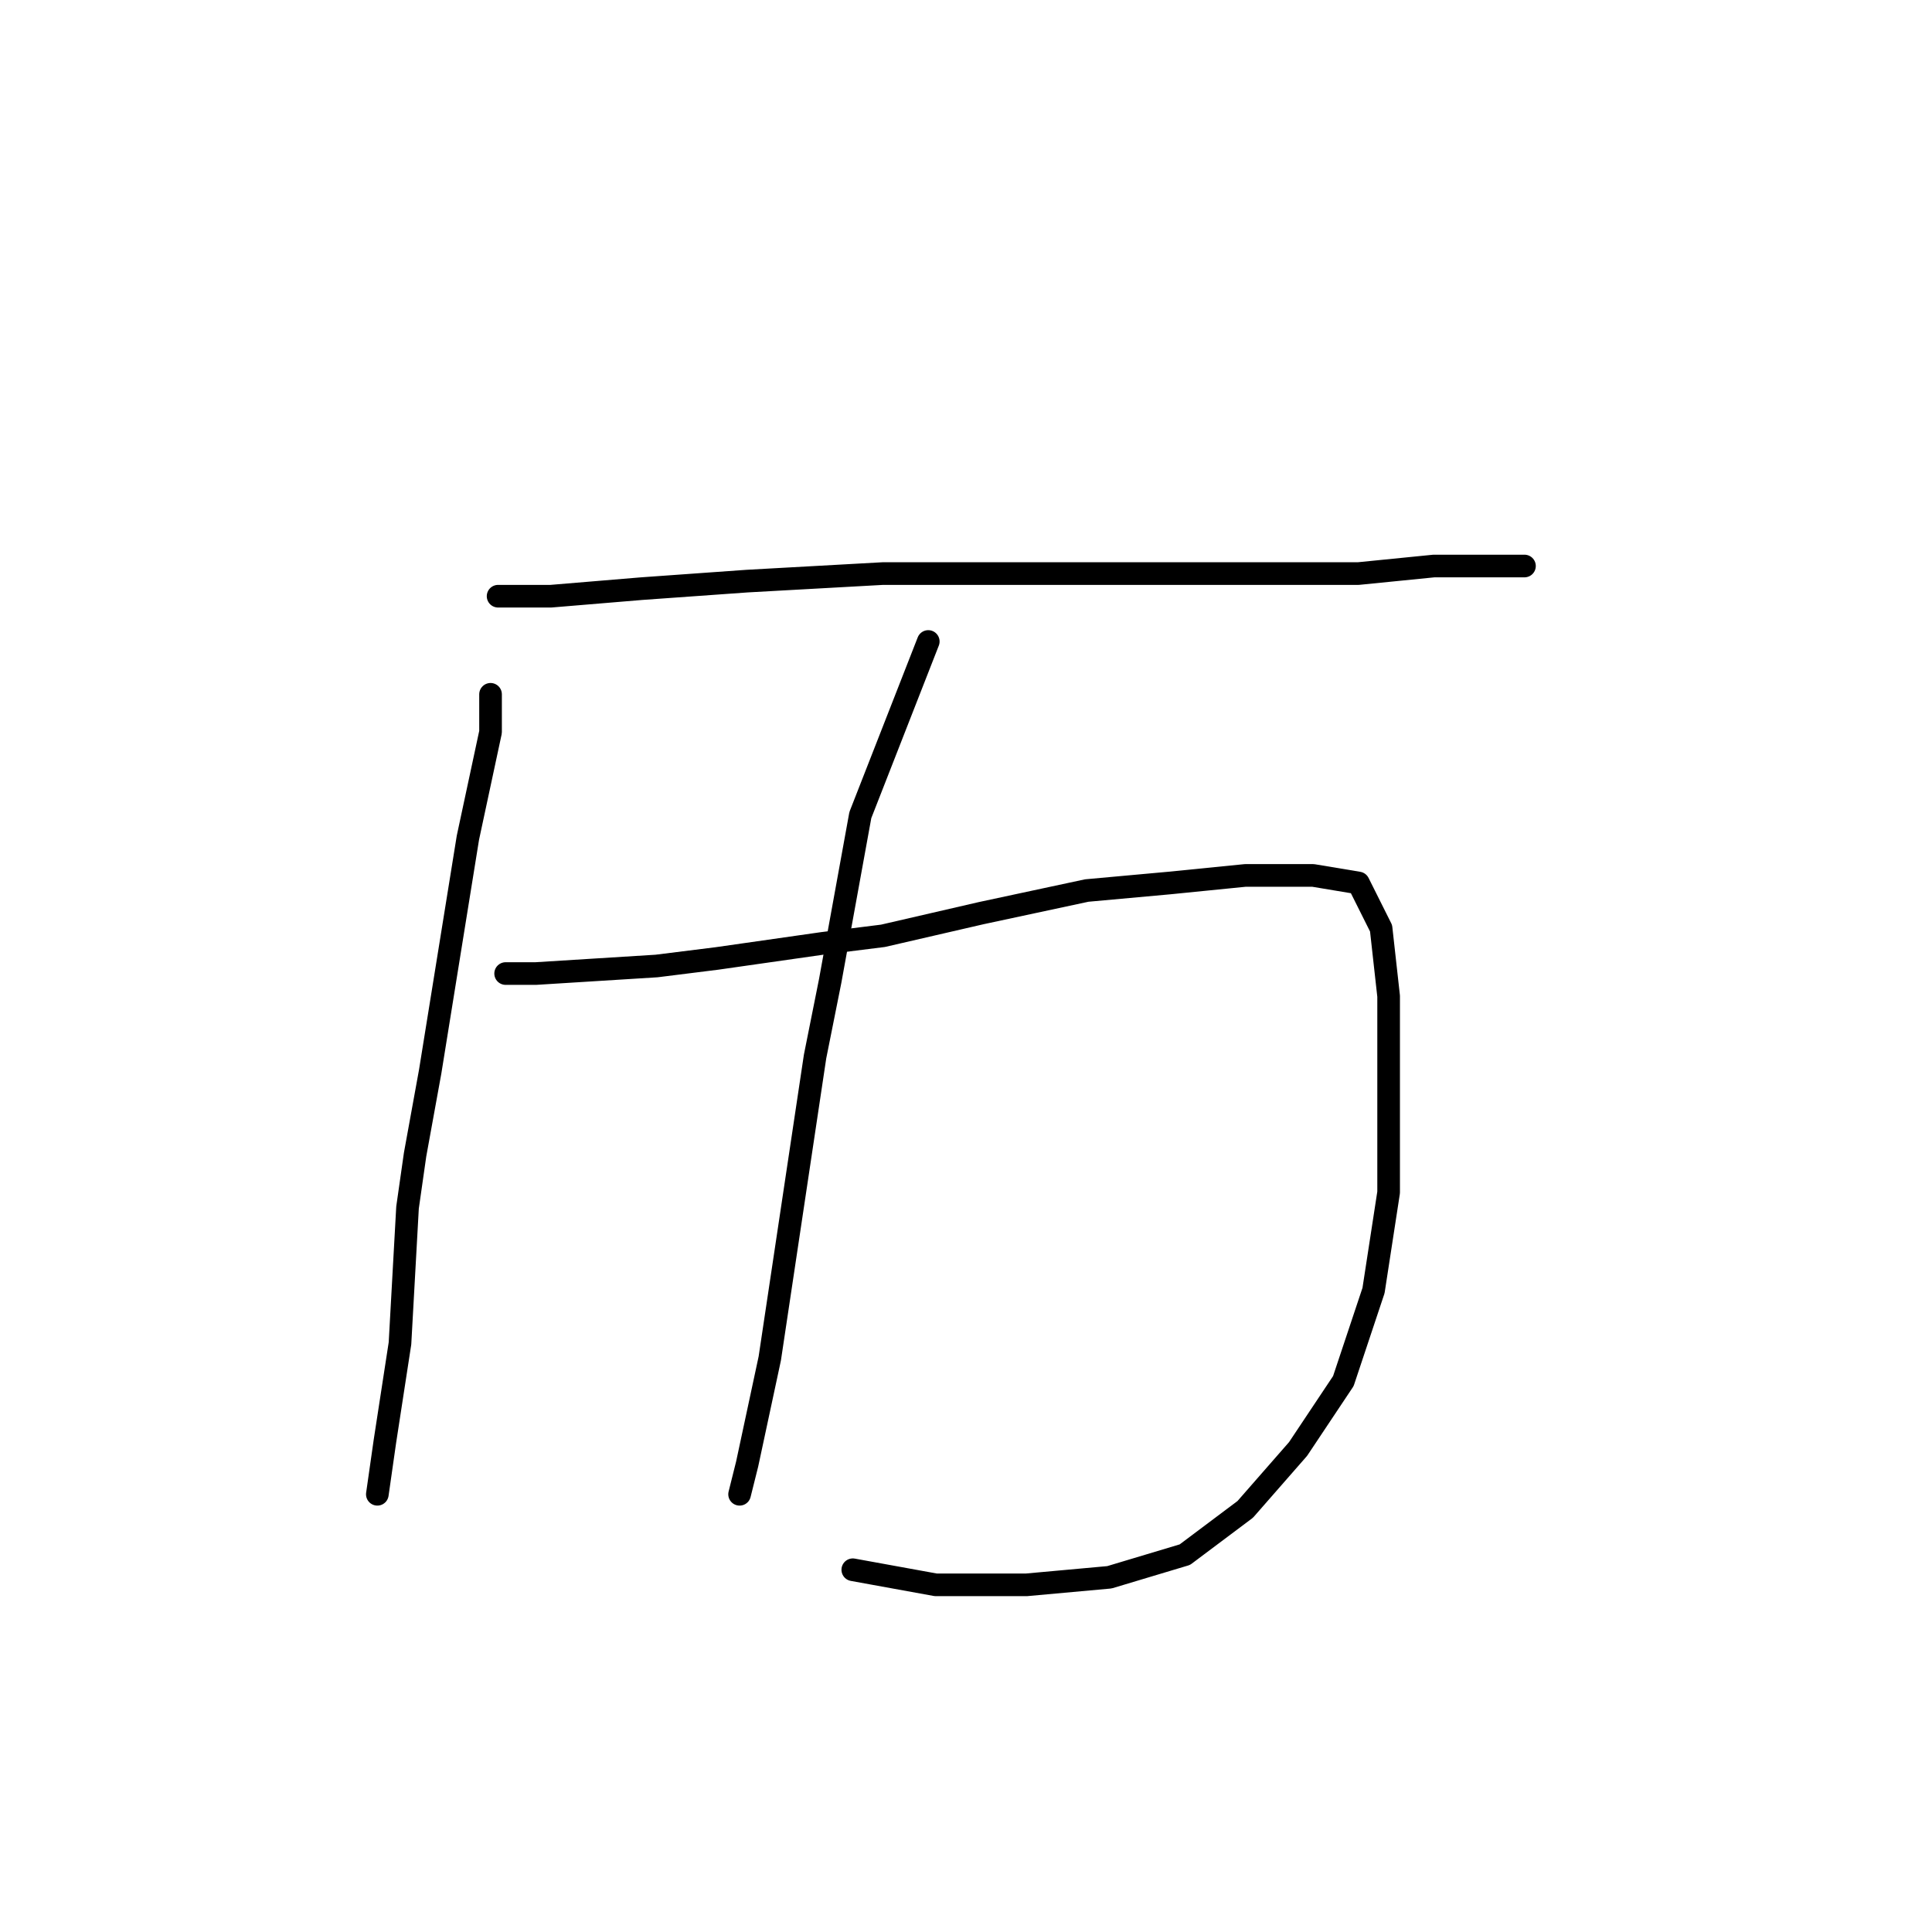 <?xml version="1.0" standalone="no"?>
    <svg width="256" height="256" xmlns="http://www.w3.org/2000/svg" version="1.1">
    <polyline stroke="black" stroke-width="3" stroke-linecap="round" fill="transparent" stroke-linejoin="round" points="66 79 73 79 85 78 99 77 117 76 135 76 152 76 167 76 180 76 190 75 198 75 202 75 202 75 " />
        <polyline stroke="black" stroke-width="3" stroke-linecap="round" fill="transparent" stroke-linejoin="round" points="65 92 65 97 62 111 57 142 55 153 54 160 53 178 51 191 50 198 50 198 " />
        <polyline stroke="black" stroke-width="3" stroke-linecap="round" fill="transparent" stroke-linejoin="round" points="123 85 114 108 110 130 108 140 105 160 102 180 99 194 98 198 98 198 " />
        <polyline stroke="black" stroke-width="3" stroke-linecap="round" fill="transparent" stroke-linejoin="round" points="67 129 71 129 87 128 95 127 109 125 117 124 130 121 144 118 155 117 165 116 174 116 180 117 183 123 184 132 184 145 184 158 182 171 178 183 172 192 165 200 157 206 147 209 136 210 124 210 113 208 113 208 " />
        </svg>